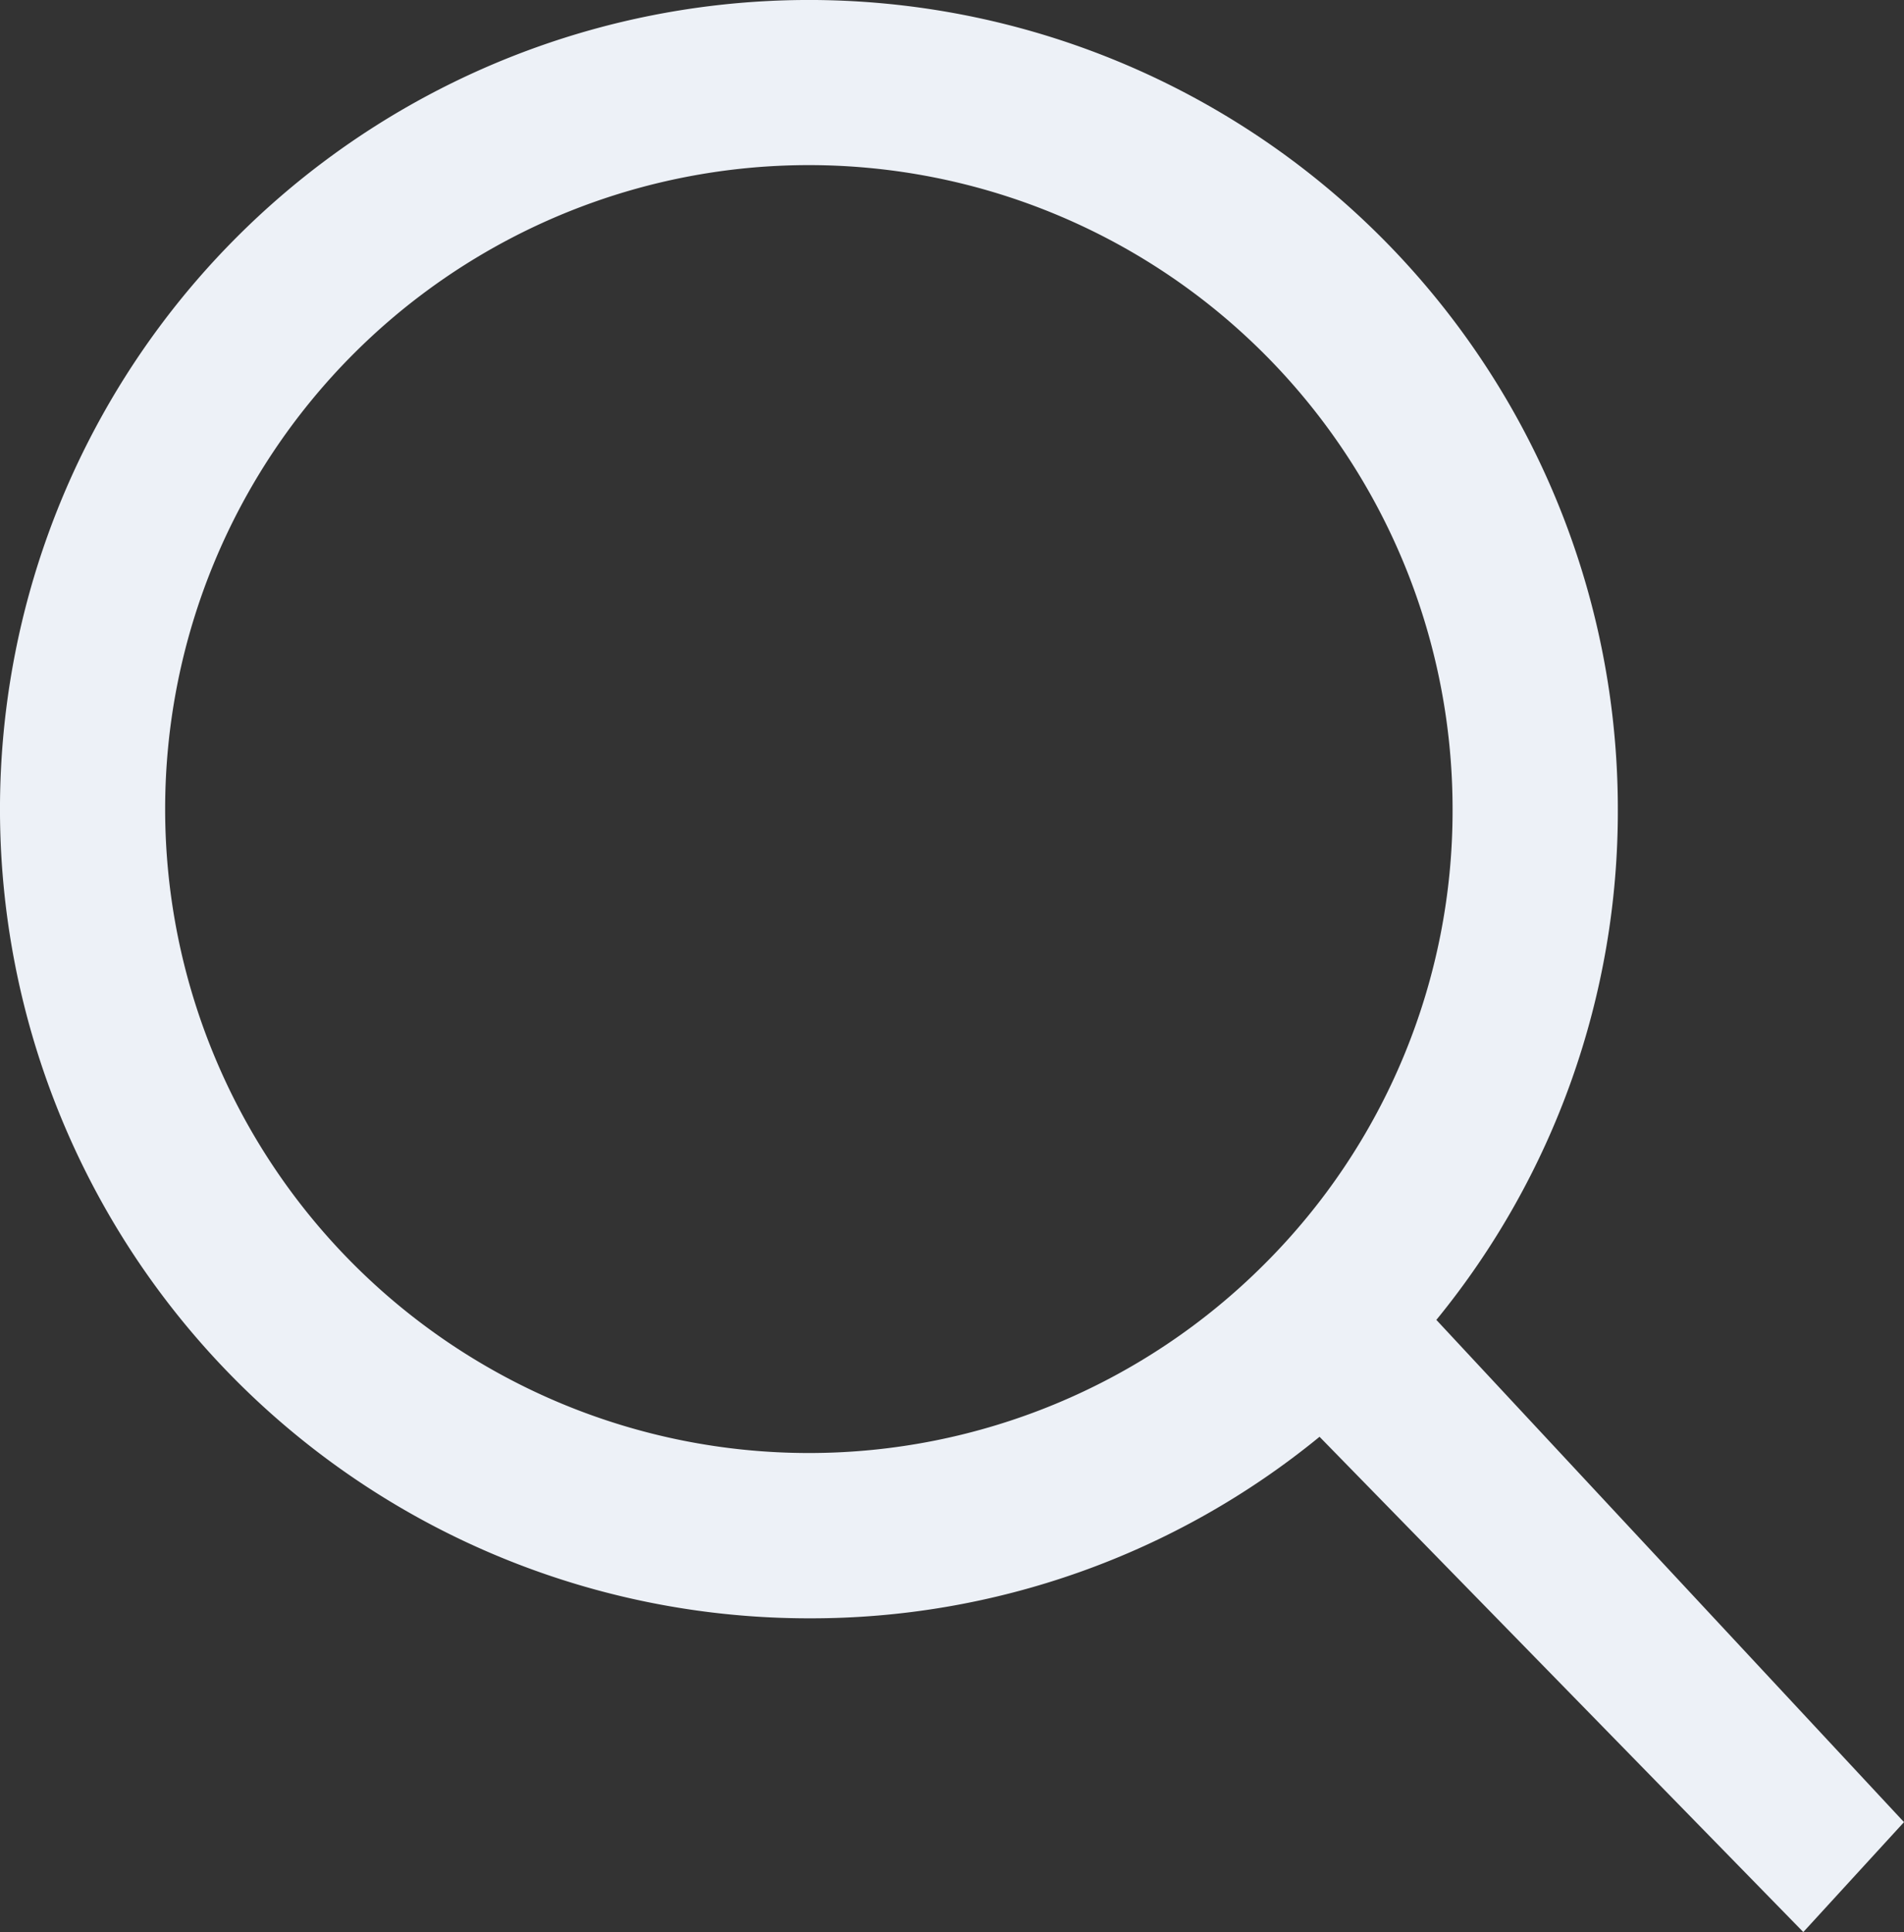 <svg xmlns="http://www.w3.org/2000/svg" width="37.213" height="37.75" viewBox="0 0 37.213 37.75">
  <rect x="0" y="0" width="37.213" height="37.75" fill="#333333" stroke="none"/>
  <path id="lupa" d="M35.245,37.75,25.79,28.073a15.691,15.691,0,0,1-9.98,3.547h0A15.81,15.81,0,0,1,4.631,4.63,15.81,15.81,0,0,1,31.62,15.81a15.689,15.689,0,0,1-3.547,9.979l9.14,9.813ZM28.39,15.81a12.581,12.581,0,0,0-21.476-8.9A12.581,12.581,0,1,0,24.706,24.706,12.5,12.5,0,0,0,28.39,15.81Z" fill="#edf1f7"/>
</svg>
